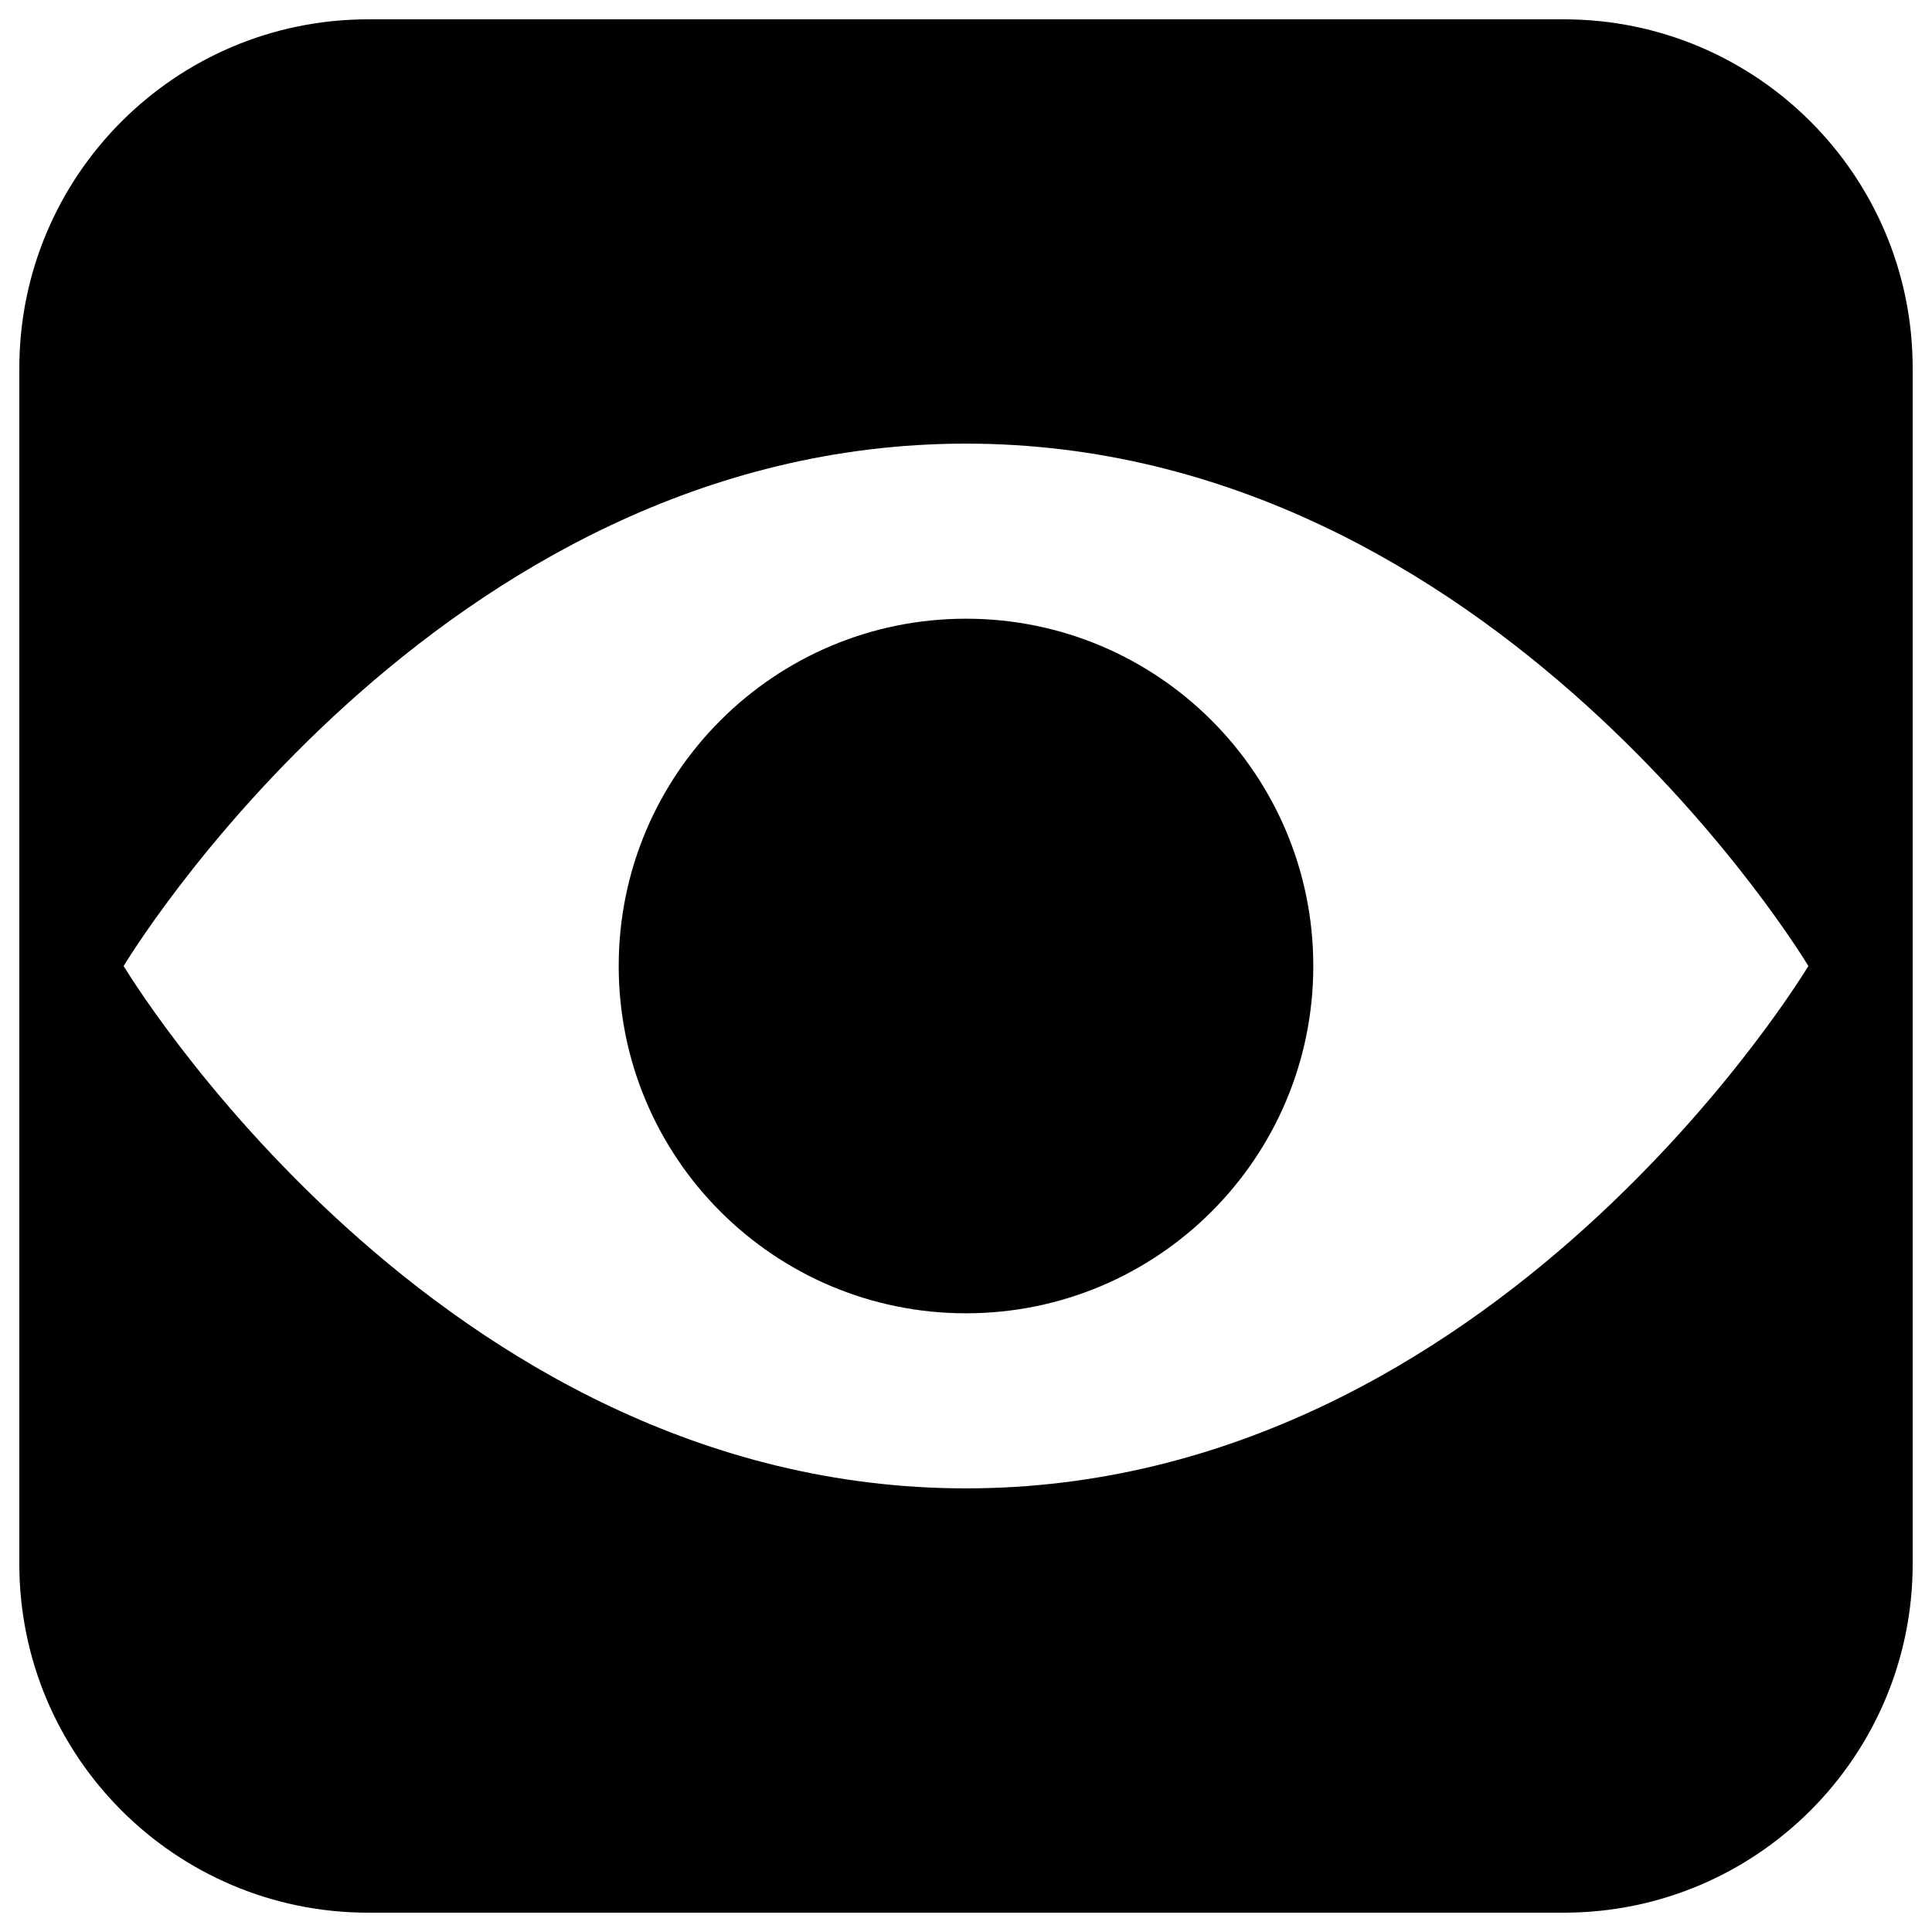 <?xml version="1.0" encoding="utf-8"?>
<!-- Generator: Adobe Illustrator 23.0.1, SVG Export Plug-In . SVG Version: 6.00 Build 0)  -->
<svg version="1.1" id="Layer_1" xmlns="http://www.w3.org/2000/svg" xmlns:xlink="http://www.w3.org/1999/xlink" x="0px" y="0px"
	 viewBox="0 0 500 500" style="enable-background:new 0 0 500 500;" xml:space="preserve">
<g>
	<path d="M250,160.12c-49.64,0-89.88,40.24-89.88,89.88c0,49.64,40.24,89.88,89.88,89.88c49.64,0,89.88-40.24,89.88-89.88
		C339.88,200.36,299.64,160.12,250,160.12z"/>
	<path d="M404.7,5H95.3C45.43,5,5,45.43,5,95.3V404.7C5,454.57,45.43,495,95.3,495H404.7c49.87,0,90.3-40.43,90.3-90.3V95.3
		C495,45.43,454.57,5,404.7,5z M250,385.19C112.87,385.19,32,250,32,250s80.87-135.19,218-135.19C387.13,114.81,468,250,468,250
		S387.13,385.19,250,385.19z"/>
</g>
</svg>
